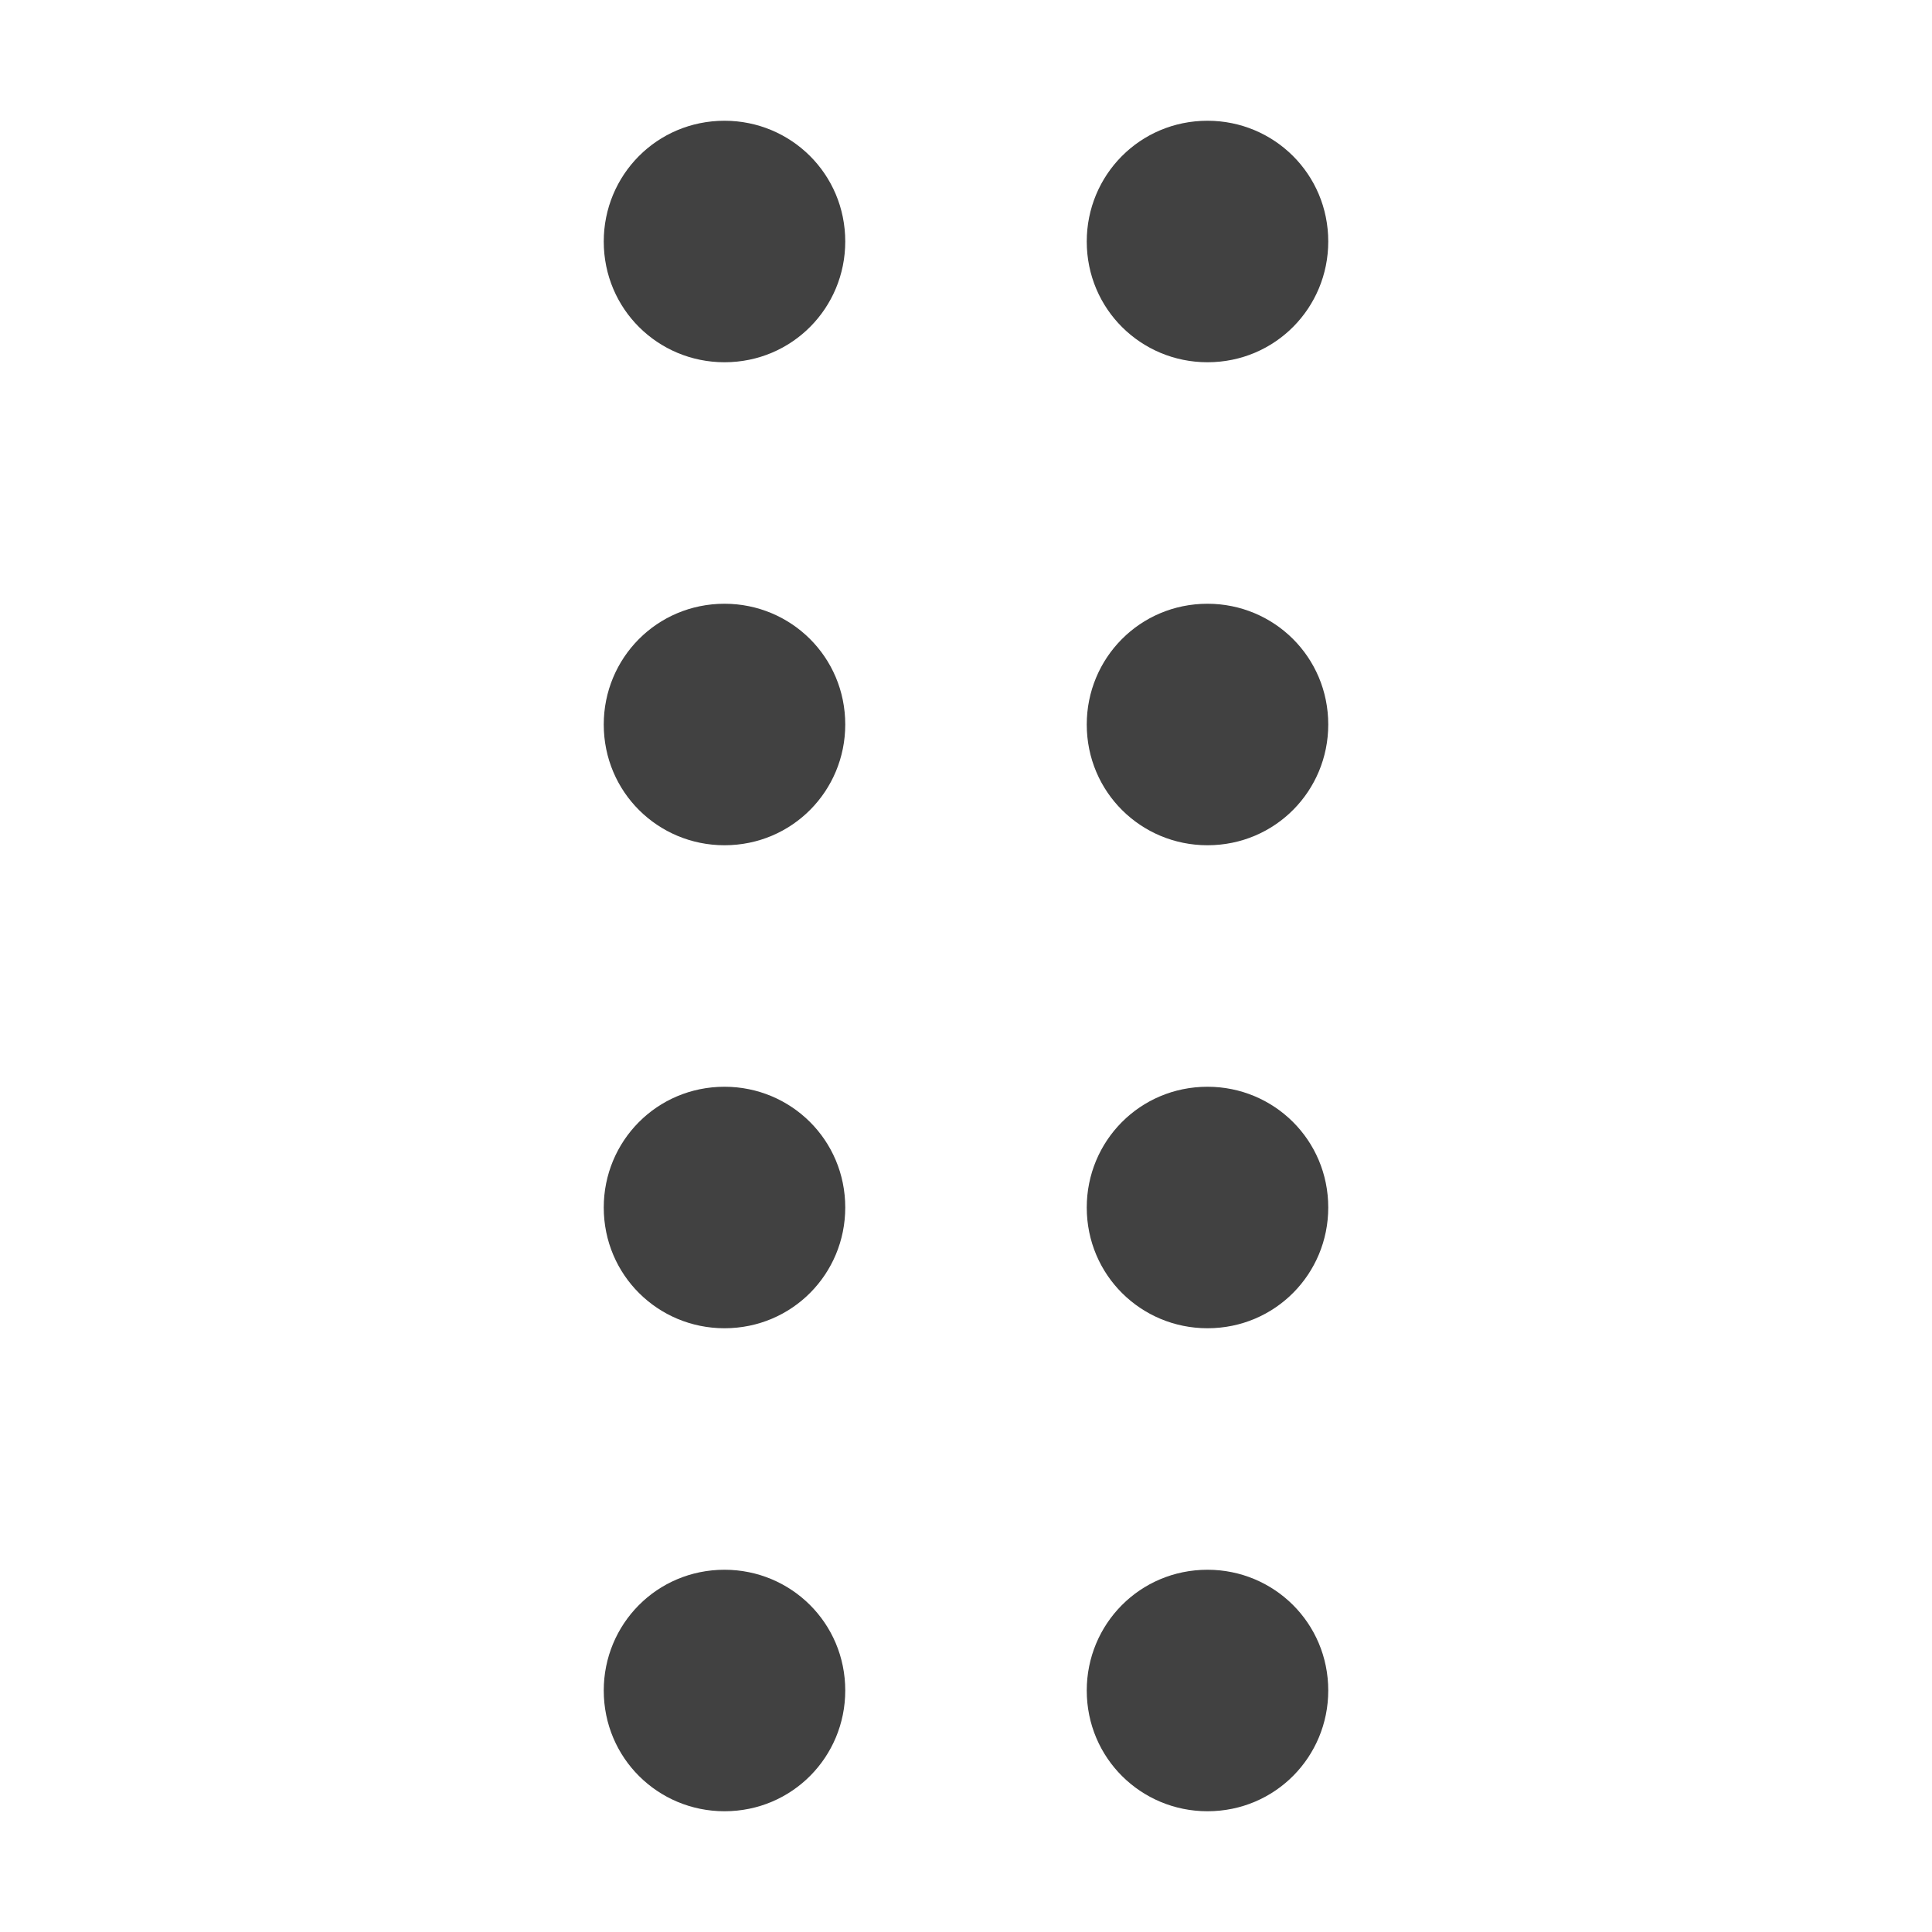 <svg xmlns="http://www.w3.org/2000/svg" width="16" height="16"><path fill="#414141" d="M5 2c0-.55.44-1 1-1 .55 0 1 .44 1 1 0 .55-.44 1-1 1-.55 0-1-.44-1-1zm4 0c0-.55.44-1 1-1 .55 0 1 .44 1 1 0 .55-.44 1-1 1-.55 0-1-.44-1-1zM5 6c0-.55.44-1 1-1 .55 0 1 .44 1 1 0 .55-.44 1-1 1-.55 0-1-.44-1-1zm4 0c0-.55.44-1 1-1 .55 0 1 .44 1 1 0 .55-.44 1-1 1-.55 0-1-.44-1-1zm-4 4c0-.55.44-1 1-1 .55 0 1 .44 1 1 0 .55-.44 1-1 1-.55 0-1-.44-1-1zm4 0c0-.55.44-1 1-1 .55 0 1 .44 1 1 0 .55-.44 1-1 1-.55 0-1-.44-1-1zm-4 4c0-.55.44-1 1-1 .55 0 1 .44 1 1 0 .55-.44 1-1 1-.55 0-1-.44-1-1zm4 0c0-.55.44-1 1-1 .55 0 1 .44 1 1 0 .55-.44 1-1 1-.55 0-1-.44-1-1z"/></svg>